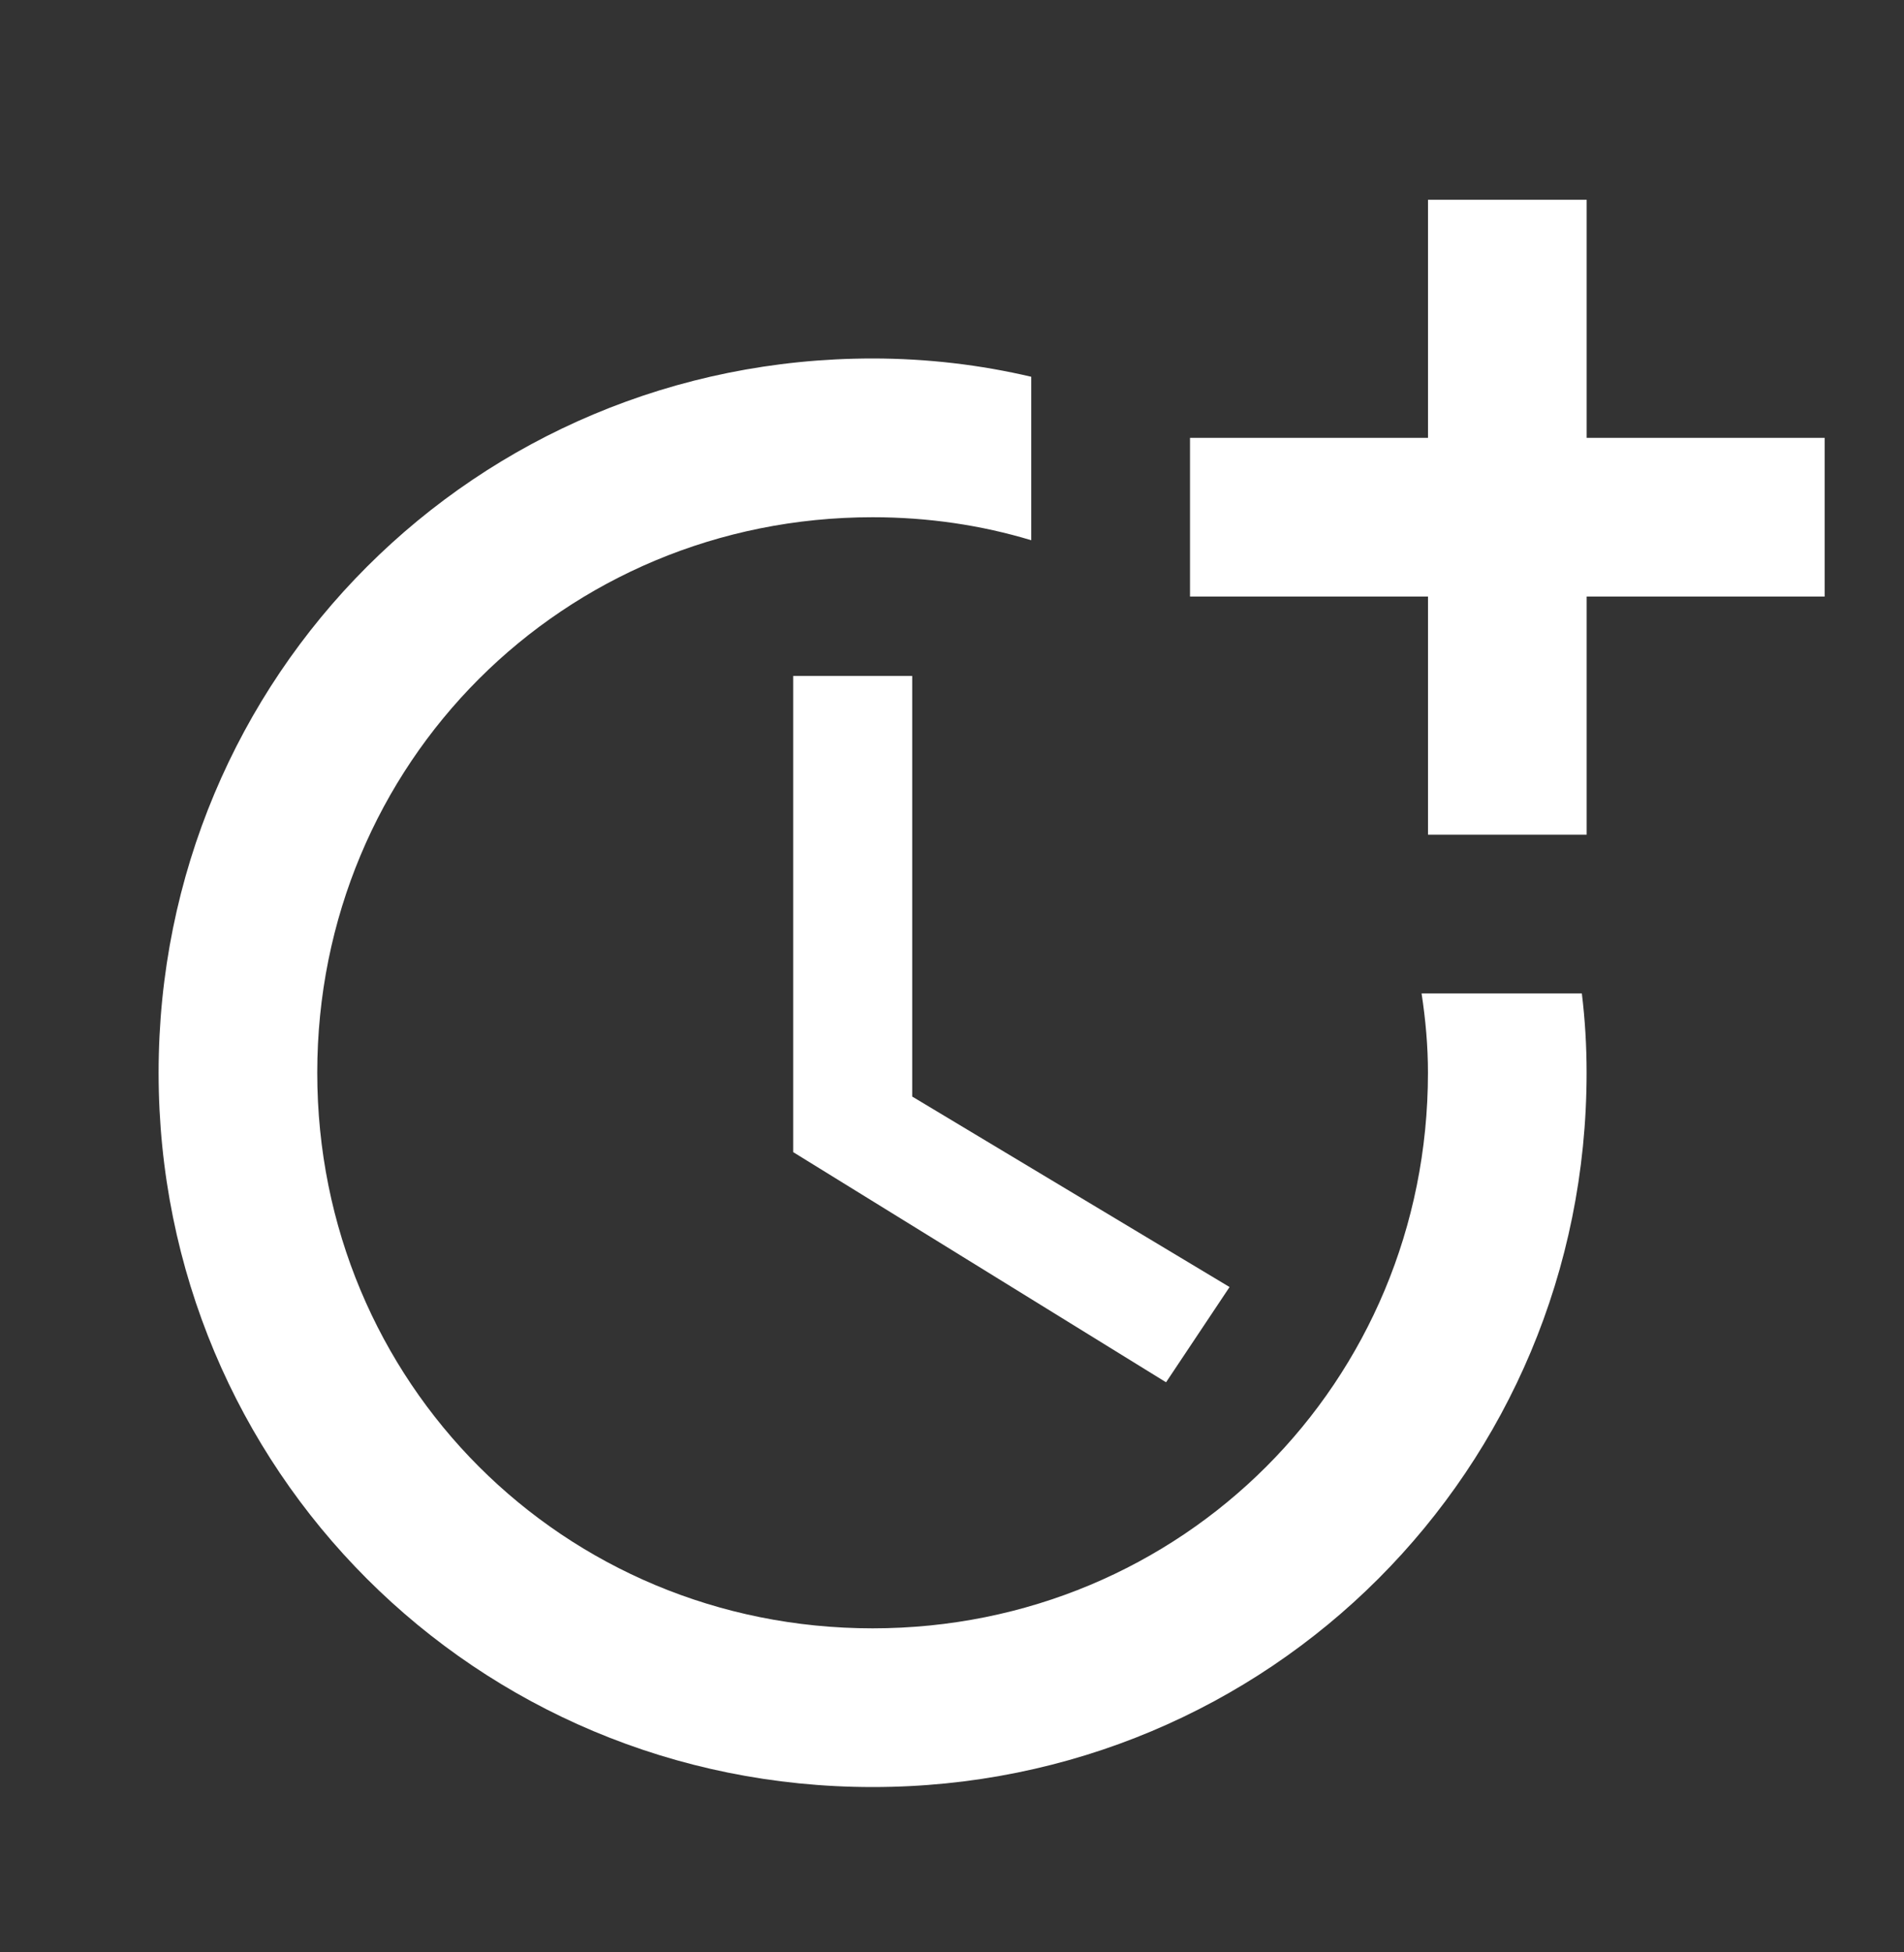 <svg width="40" height="41" viewBox="0 0 40 41" fill="none" xmlns="http://www.w3.org/2000/svg">
<rect x="0" y="0" width="40" height="41" fill="#333333" stroke="none"/>
<g clip-path="url(#clip0_6440_26739)">
<path d="M16.664 14.195V24.195L24.497 29.028L25.831 27.028L19.164 23.028V14.195H16.664Z" fill="white"/>
<path d="M29.865 20.862C29.949 21.412 29.999 21.962 29.999 22.528C29.999 29.028 24.832 34.195 18.332 34.195C11.832 34.195 6.665 29.028 6.665 22.528C6.665 16.028 11.832 10.862 18.332 10.862C19.499 10.862 20.615 11.028 21.665 11.345V7.912C20.599 7.662 19.482 7.528 18.332 7.528C9.999 7.528 3.332 14.195 3.332 22.528C3.332 30.862 9.999 37.528 18.332 37.528C26.665 37.528 33.332 30.862 33.332 22.528C33.332 21.962 33.299 21.412 33.232 20.862H29.865Z" fill="white"/>
<path d="M33.333 9.195V4.195H30V9.195H25V12.528H30V17.528H33.333V12.528H38.333V9.195H33.333Z" fill="white"/>
</g>
<defs>
<clipPath id="clip0_6440_26739">
<rect width="40" height="40" fill="white" transform="translate(0 0.861)"/>
</clipPath>
</defs>
</svg>
